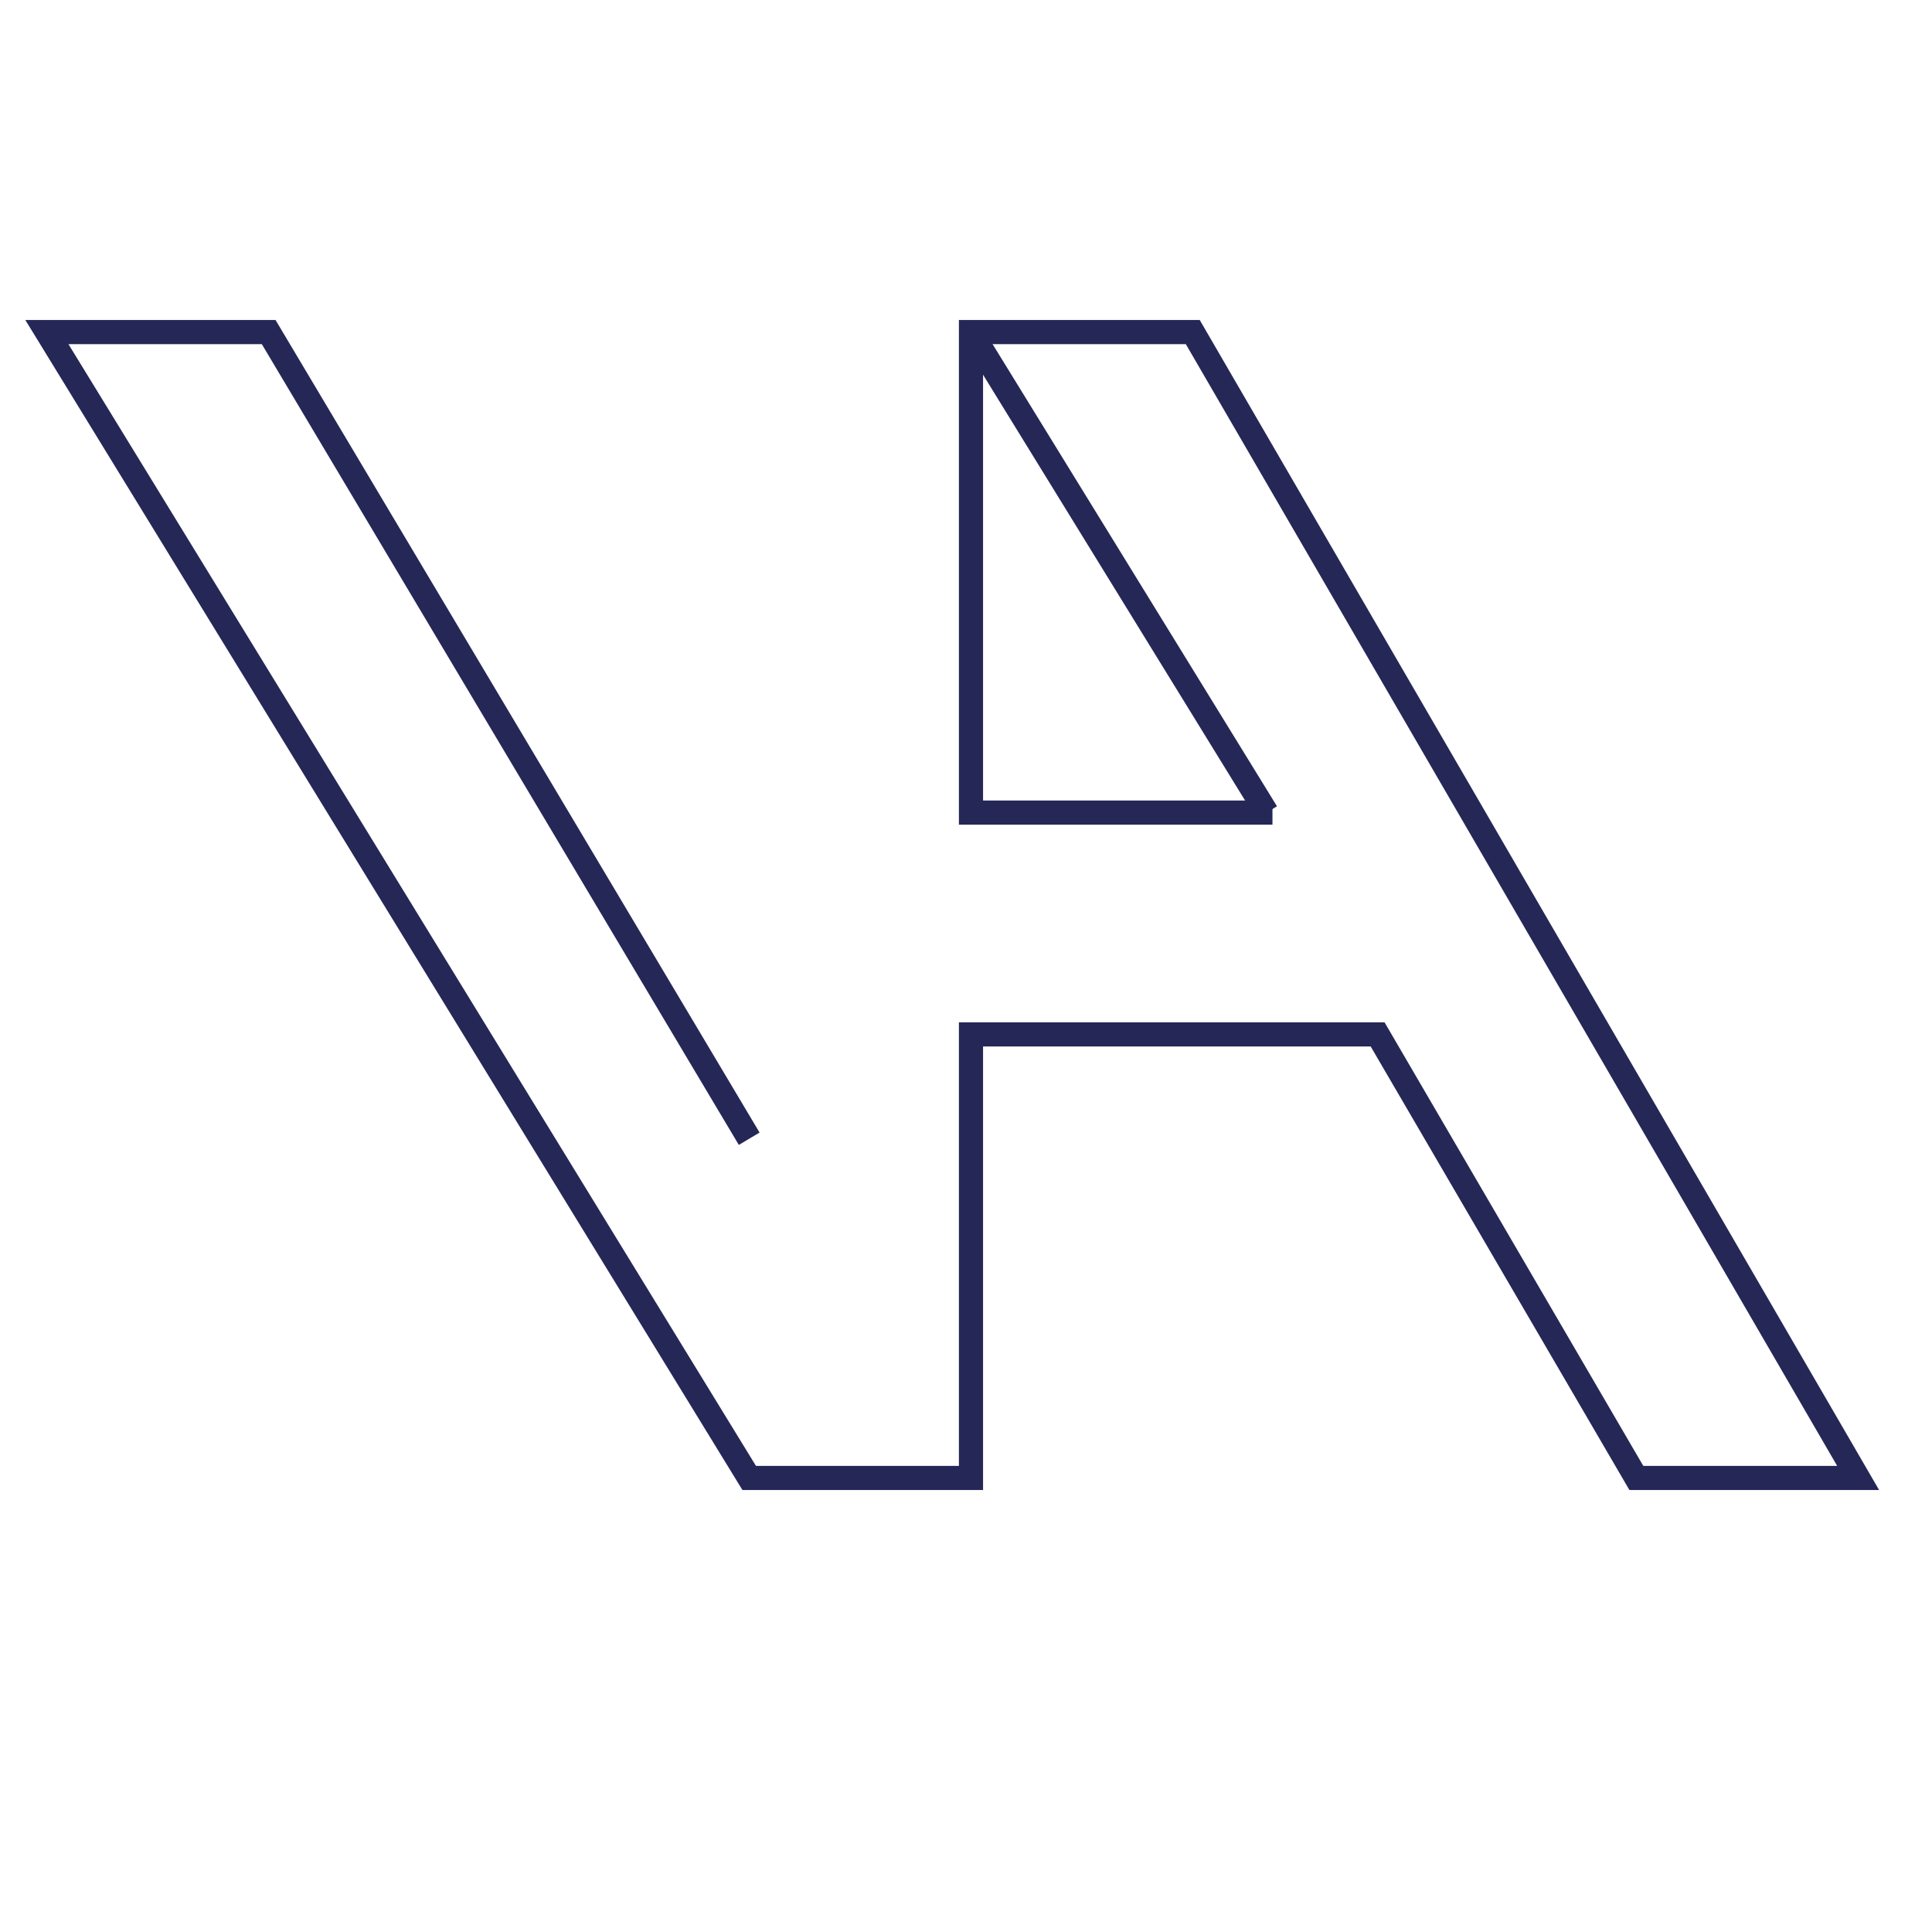 <?xml version="1.0" encoding="UTF-8" standalone="no"?>
<!DOCTYPE svg PUBLIC "-//W3C//DTD SVG 1.1//EN" "http://www.w3.org/Graphics/SVG/1.1/DTD/svg11.dtd">
<svg version="1.1" xmlns="http://www.w3.org/2000/svg" xmlns:xlink="http://www.w3.org/1999/xlink" preserveAspectRatio="xMidYMid meet" viewBox="0 0 640 640" width="640" height="640"><defs><path d="M45.32 673.77C43.38 675.86 36.72 664.41 137.31 832.05C202.38 940.49 230.38 986.84 231.07 987.24C231.89 987.74 235.35 987.82 263.89 987.82C266.01 987.82 276.63 987.82 295.74 987.82C296.54 987.12 296.98 986.74 297.07 986.66C299.23 984.76 299.88 982.49 298.84 980.47C298.37 979.57 298.3 972.27 298.3 922.1C298.3 918.27 298.3 899.15 298.3 864.73L350.77 864.73L403.21 864.73C425.1 901.25 437.27 921.53 439.7 925.59C459.78 959.06 476.63 986.74 477.09 987.13C477.96 987.78 479 987.82 509.99 987.82C512.13 987.82 522.8 987.82 542.02 987.82C542.75 987.08 543.16 986.67 543.24 986.59C544.18 985.66 544.47 985.08 544.47 984.07C544.47 982.99 529.14 957.26 451.79 828.31C382.05 711.95 358.87 673.59 358 672.98C357.93 672.92 357.54 672.66 356.85 672.19L324.82 672.26L292.83 672.36L291.78 673.55L290.74 674.7L290.74 738.26L290.74 801.82C291.39 802.47 291.75 802.83 291.82 802.9C292.86 803.91 293.01 803.94 294.81 803.73C295.81 803.58 313.34 803.4 333.75 803.33C336.22 803.32 348.57 803.29 370.82 803.22C371.31 802.62 371.59 802.28 371.64 802.22C373.41 800.06 375.06 803.04 336.88 739.41C317.44 707.02 301.54 680.43 301.54 680.32C301.54 680.21 313.34 680.1 327.77 680.1C329.52 680.1 338.25 680.1 353.97 680.1C407.7 769.65 437.55 819.4 443.52 829.35C492.79 911.48 533.31 979 533.6 979.47C533.63 979.52 533.8 979.78 534.1 980.26L507.72 980.19L481.31 980.08C459.15 943.15 446.84 922.64 444.38 918.53C417.24 873.33 407.17 856.81 406.41 856.38C405.08 855.55 404.22 855.55 402.56 856.45C401.26 857.17 400.54 857.17 349.33 857.17C304.99 857.14 297.25 857.06 296.5 856.63C294.63 855.55 291.96 856.27 291.17 858.07C290.85 858.79 290.74 873.15 290.74 918.57C290.74 922.54 290.74 942.4 290.74 978.13L289.95 979.18L289.16 980.26C273.05 980.26 264.1 980.26 262.31 980.26C237.15 980.26 235.39 980.22 234.88 979.61C234.59 979.29 194 911.73 144.69 829.53C138.71 819.57 108.83 769.76 55.04 680.1L81.38 680.1L107.73 680.1C145.52 743.09 166.51 778.09 170.71 785.08C218.43 864.62 233.95 890.21 234.77 890.71C237.04 892.15 240.35 890.32 240.35 887.62C240.35 886.65 227.9 865.63 177.15 781.02C142.39 723.04 113.74 675.14 113.45 674.6C113.16 674.06 112.41 673.26 111.76 672.9C110.64 672.22 109.74 672.19 79.12 672.22C61.81 672.22 47.3 672.36 46.91 672.54C46.51 672.69 45.79 673.23 45.32 673.77ZM361.21 795.13C361.1 795.2 346.95 795.27 329.75 795.27C327.67 795.27 317.24 795.27 298.48 795.27C298.41 763.7 298.38 746.16 298.37 742.65C298.3 698.53 298.37 690.14 298.76 690.72C299.05 691.12 313.23 714.72 330.29 743.19C347.39 771.66 361.28 795.02 361.21 795.13Z" id="cYug5jHMU"></path><path d="M421.52 269.18L321.65 269.18L321.65 110L395.12 110L615.53 489.59L542.06 489.59L456.35 342.65L321.65 342.65L321.65 489.59L248.18 489.59L15.53 110L89 110L248.18 377.22" id="b1U1l8cydL"></path><path d="M321.65 110L419.61 269.18" id="a4m638dU8"></path></defs><g><g><g><use xlink:href="#cYug5jHMU" opacity="1" fill="#000000" fill-opacity="1"></use><g><use xlink:href="#cYug5jHMU" opacity="1" fill-opacity="0" stroke="#000000" stroke-width="8" stroke-opacity="0"></use></g></g><g><g><use xlink:href="#b1U1l8cydL" opacity="1" fill-opacity="0" stroke="#252757" stroke-width="8" stroke-opacity="1"></use></g></g><g><g><use xlink:href="#a4m638dU8" opacity="1" fill-opacity="0" stroke="#252757" stroke-width="8" stroke-opacity="1"></use></g></g></g></g></svg>